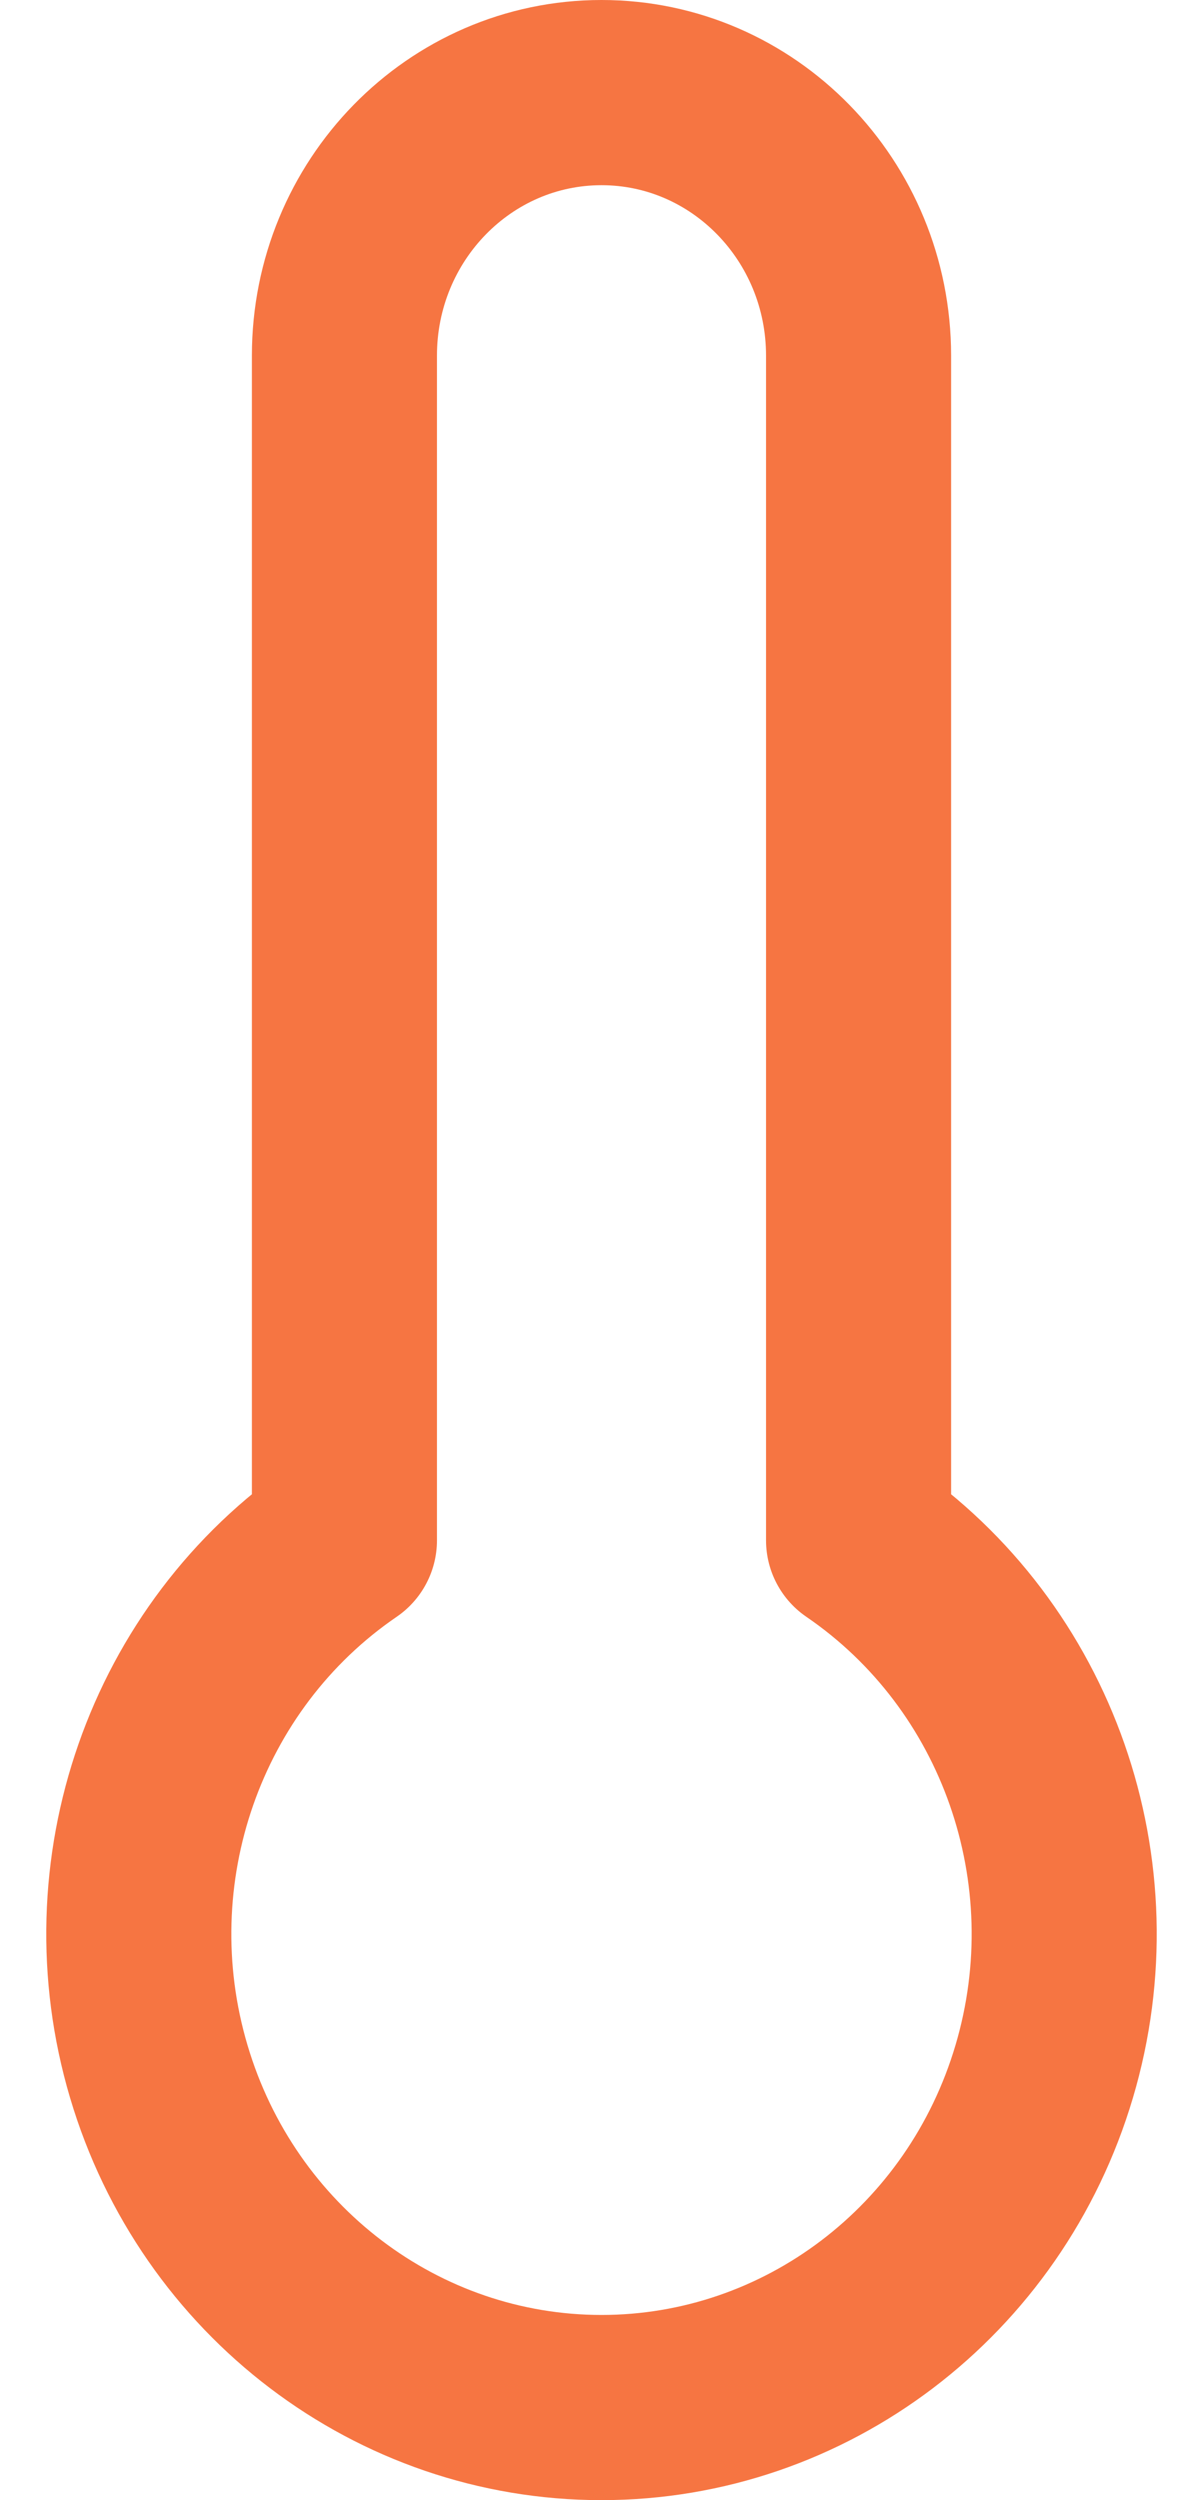 <?xml version="1.0" encoding="UTF-8"?>
<svg width="13px" height="27px" viewBox="0 0 13 27" version="1.1" xmlns="http://www.w3.org/2000/svg" xmlns:xlink="http://www.w3.org/1999/xlink">
    <!-- Generator: Sketch 44.1 (41455) - http://www.bohemiancoding.com/sketch -->
    <title>thermometer</title>
    <desc>Created with Sketch.</desc>
    <defs></defs>
    <g id="Page-1" stroke="none" stroke-width="1" fill="none" fill-rule="evenodd">
        <g id="thermometer" transform="translate(-6, 1)">
            <rect id="Rectangle" x="0" y="0" width="25" height="24.51"></rect>
            <path d="M15.278,15.635 L15.278,2.841 C15.278,1.272 14.034,0 12.5,0 C10.966,-2.52304407e-16 9.722,1.272 9.722,2.841 L9.722,15.635 C7.891,16.886 7.076,19.216 7.716,21.371 C8.355,23.526 10.298,25 12.5,25 C14.702,25 16.645,23.526 17.284,21.371 C17.924,19.216 17.109,16.886 15.278,15.635 L15.278,15.635 Z" id="Shape" stroke="#F67542" stroke-width="2" stroke-linecap="round" stroke-linejoin="round"></path>
        </g>
    </g>
</svg>